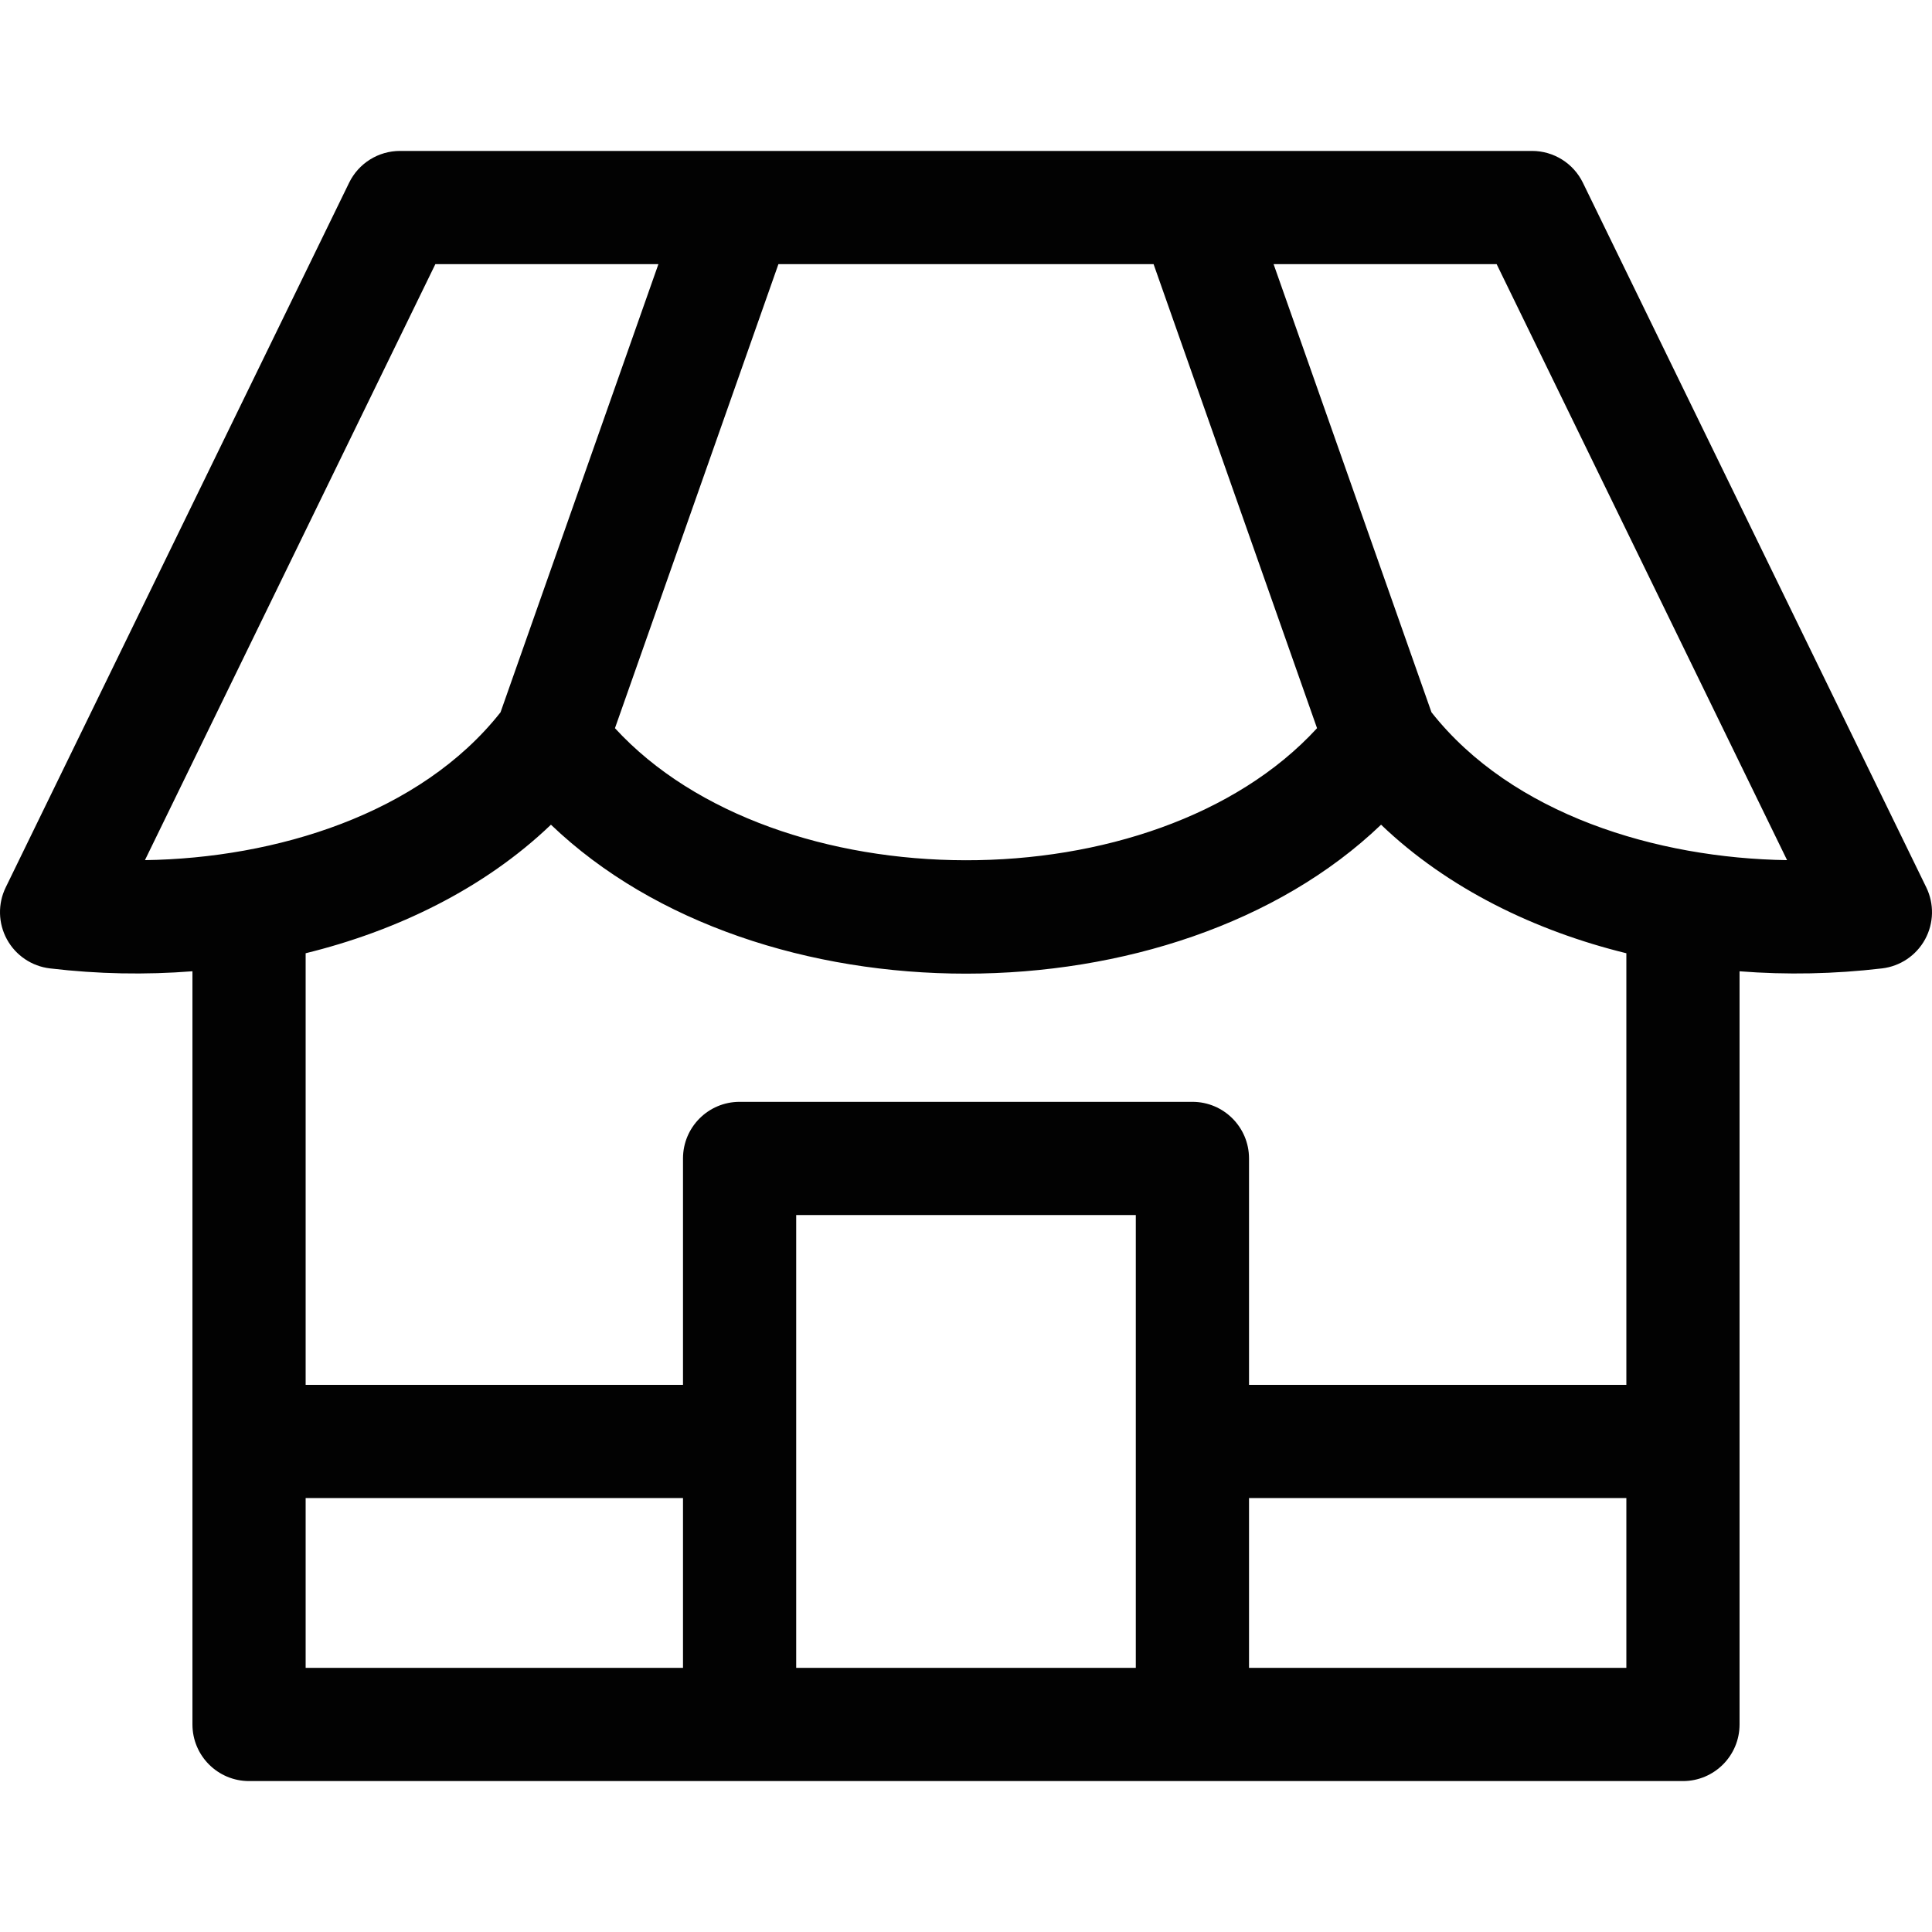 <svg width="100" height="100" viewBox="0 0 100 100" fill="none" xmlns="http://www.w3.org/2000/svg">
<g clip-path="url(#clip0_1898_287)">
<path d="M99.704 45.931L81.931 9.459C81.44 8.451 80.417 7.812 79.297 7.812H20.703C19.583 7.812 18.56 8.452 18.07 9.459L0.296 45.931C-0.12 46.785 -0.096 47.786 0.358 48.619C0.813 49.452 1.643 50.013 2.586 50.124C5.081 50.419 7.52 50.463 9.961 50.273V89.258C9.961 90.876 11.273 92.188 12.891 92.188C16.747 92.188 84.583 92.188 87.109 92.188C88.728 92.188 90.039 90.876 90.039 89.258V50.274C92.483 50.465 94.952 50.415 97.415 50.124C98.357 50.013 99.187 49.452 99.642 48.619C100.096 47.786 100.12 46.785 99.704 45.931ZM59.709 13.672L68.17 37.691C59.756 46.856 40.152 46.755 31.83 37.691L40.291 13.672H59.709ZM7.502 44.521L22.534 13.672H34.079L25.907 36.869C21.74 42.149 14.255 44.422 7.502 44.521ZM35.352 86.328H15.82V77.539H35.352V86.328ZM58.789 86.328H41.211V62.891H58.789V86.328ZM84.18 86.328H64.649V77.539H84.18V86.328ZM84.18 71.68H64.649V59.961C64.649 58.343 63.337 57.031 61.719 57.031H38.281C36.663 57.031 35.352 58.343 35.352 59.961V71.68H15.82V49.34C20.464 48.202 25.024 46.033 28.517 42.686C39.258 52.974 60.758 52.958 71.484 42.686C74.945 46.003 79.487 48.19 84.18 49.34V71.68ZM74.093 36.868L65.921 13.672H77.466L92.499 44.521C85.769 44.422 78.276 42.169 74.093 36.868Z" fill="#020202"/>
</g>
<defs>
<clipPath id="clip0_1898_287">
<rect width="100" height="100" fill="white"/>
</clipPath>
</defs>
</svg>
